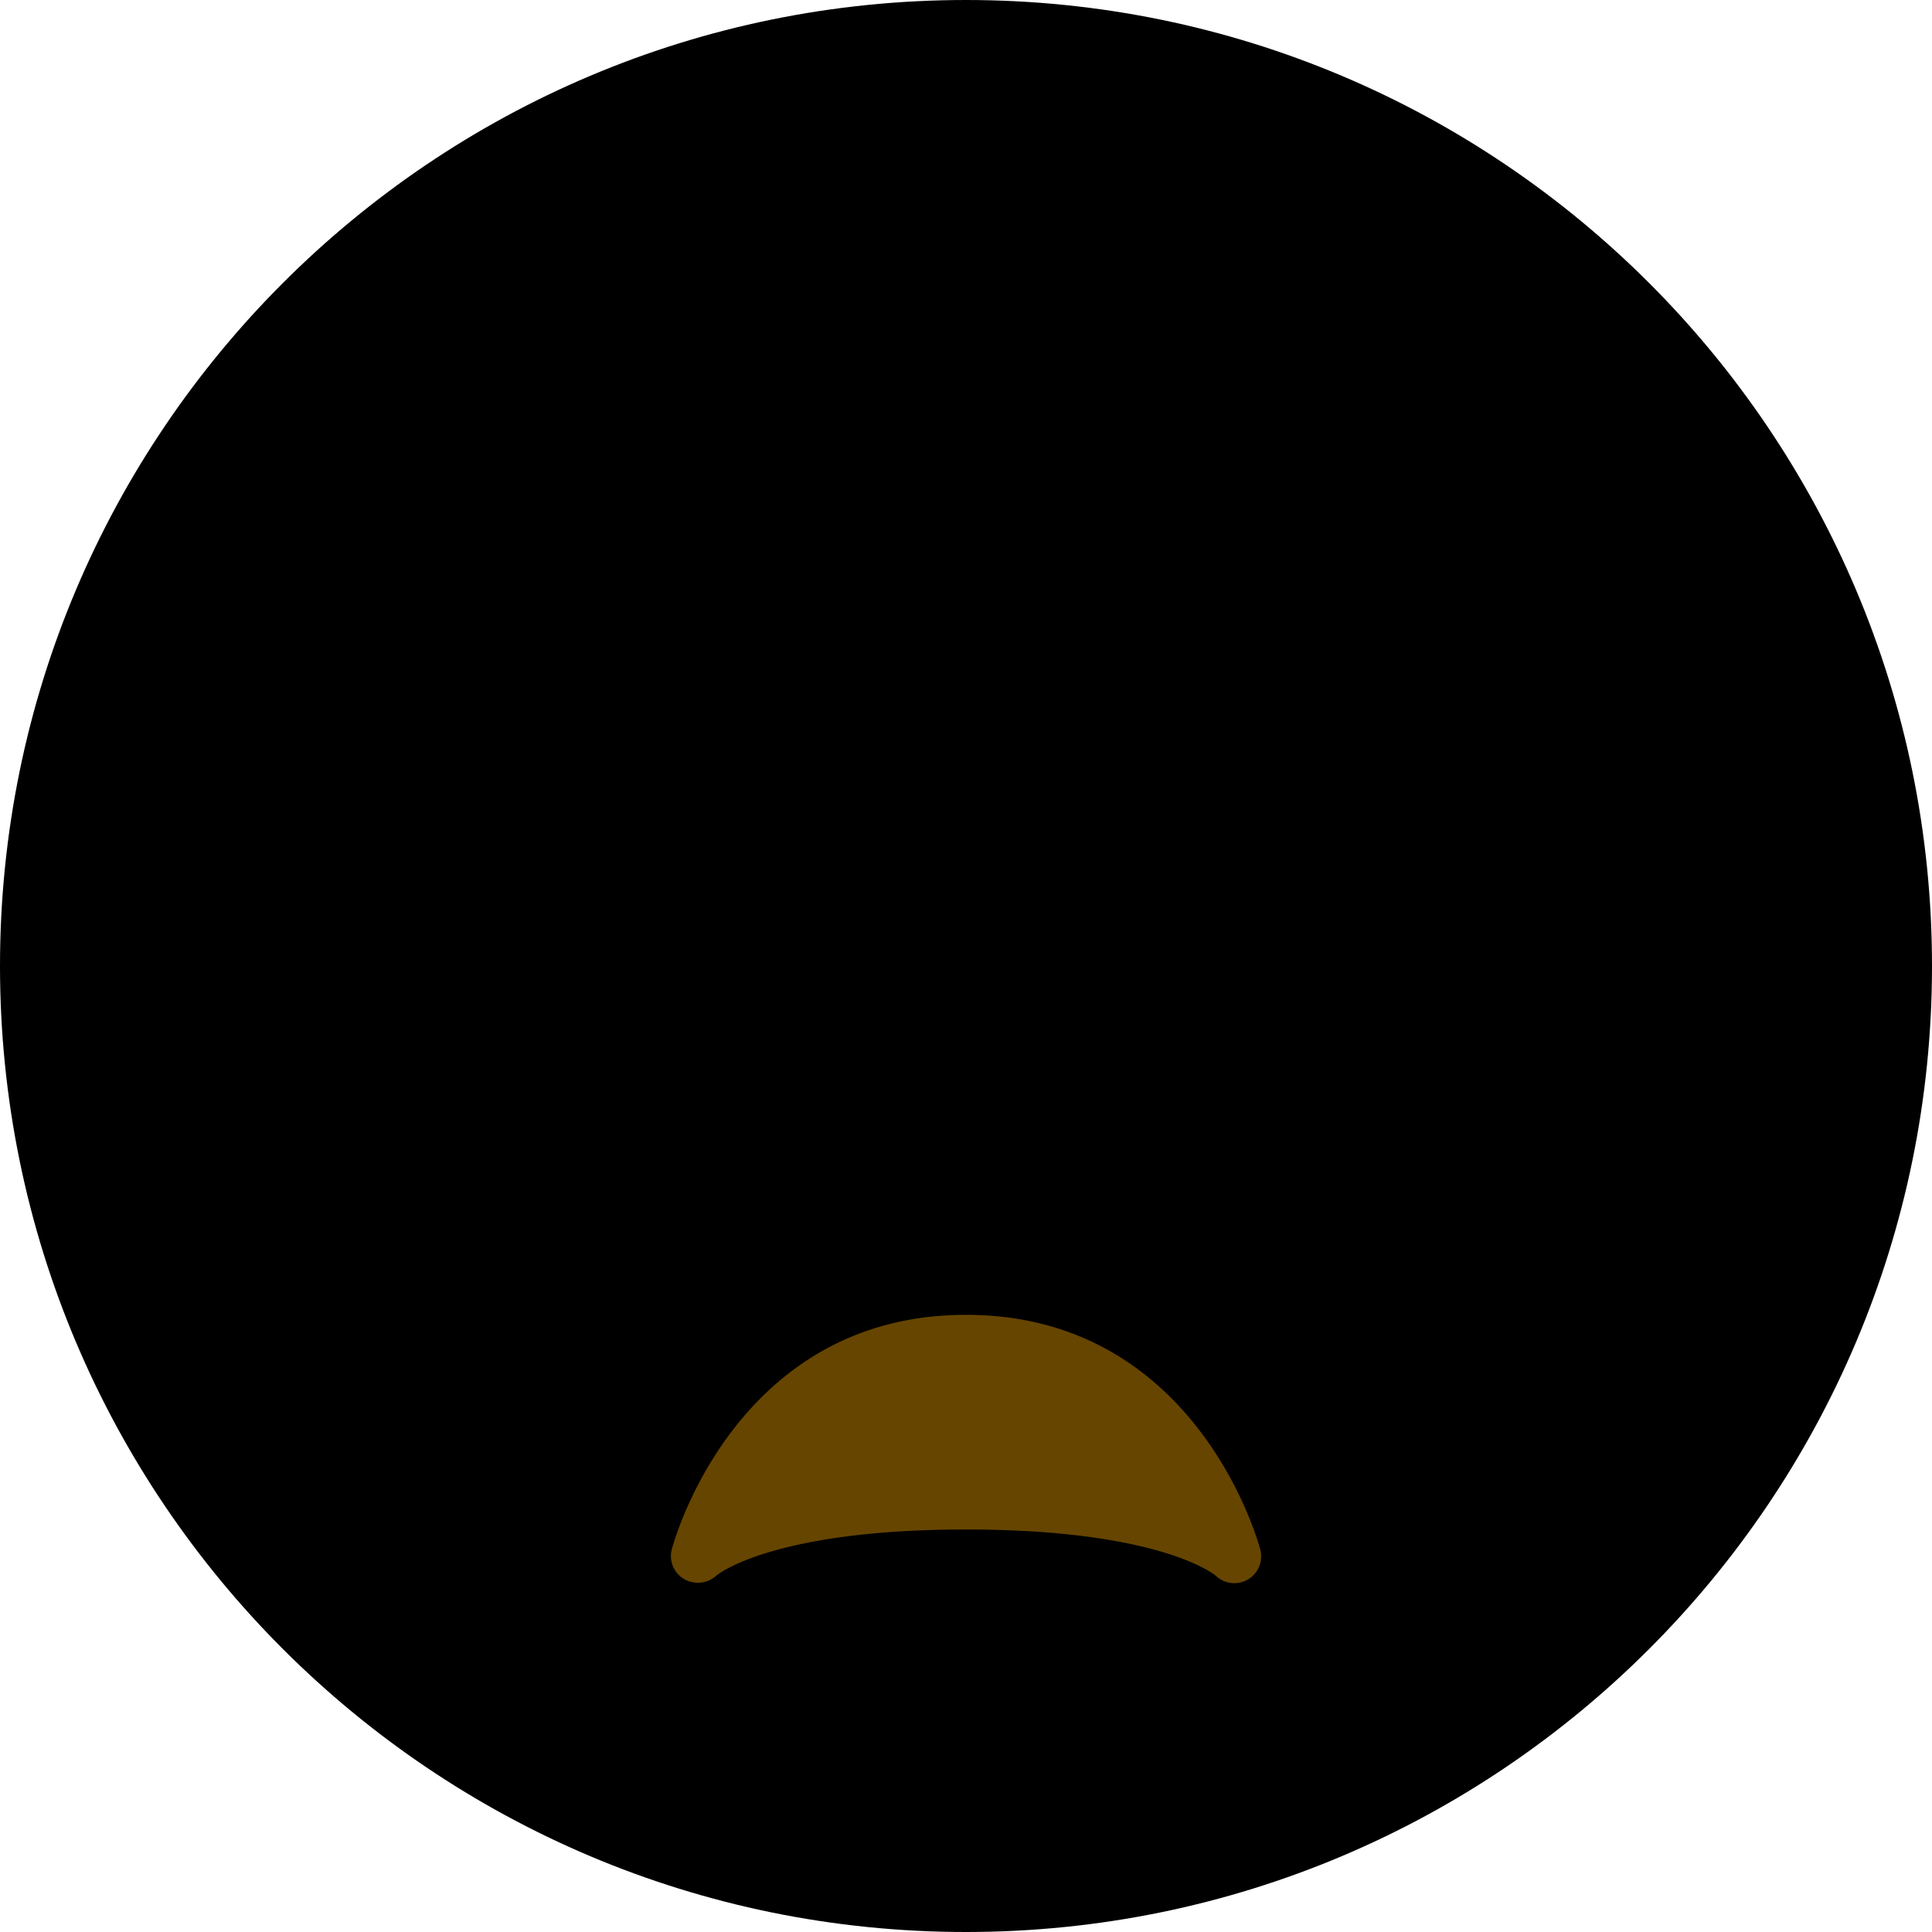 <svg class="md:w-10 md:h-10 sm:w-8 sm:h-8 w-6 h-6" viewBox="0 0 36 36"><path d="M18 36c9.941 0 18-8.059 18-18S27.941 0 18 0 0 8.059 0 18s8.059 18 18 18z" class="fill-current text-gray-400"></path><path d="M18 24.5c4.34 0 5.474 4.335 5.485 4.379a.5.5 0 01-.829.484C22.617 29.33 21.59 28.5 18 28.5c-3.644 0-4.648.855-4.657.863a.51.51 0 01-.596.06.496.496 0 01-.232-.544C12.526 28.835 13.66 24.5 18 24.5z" fill="#664500"></path></svg>